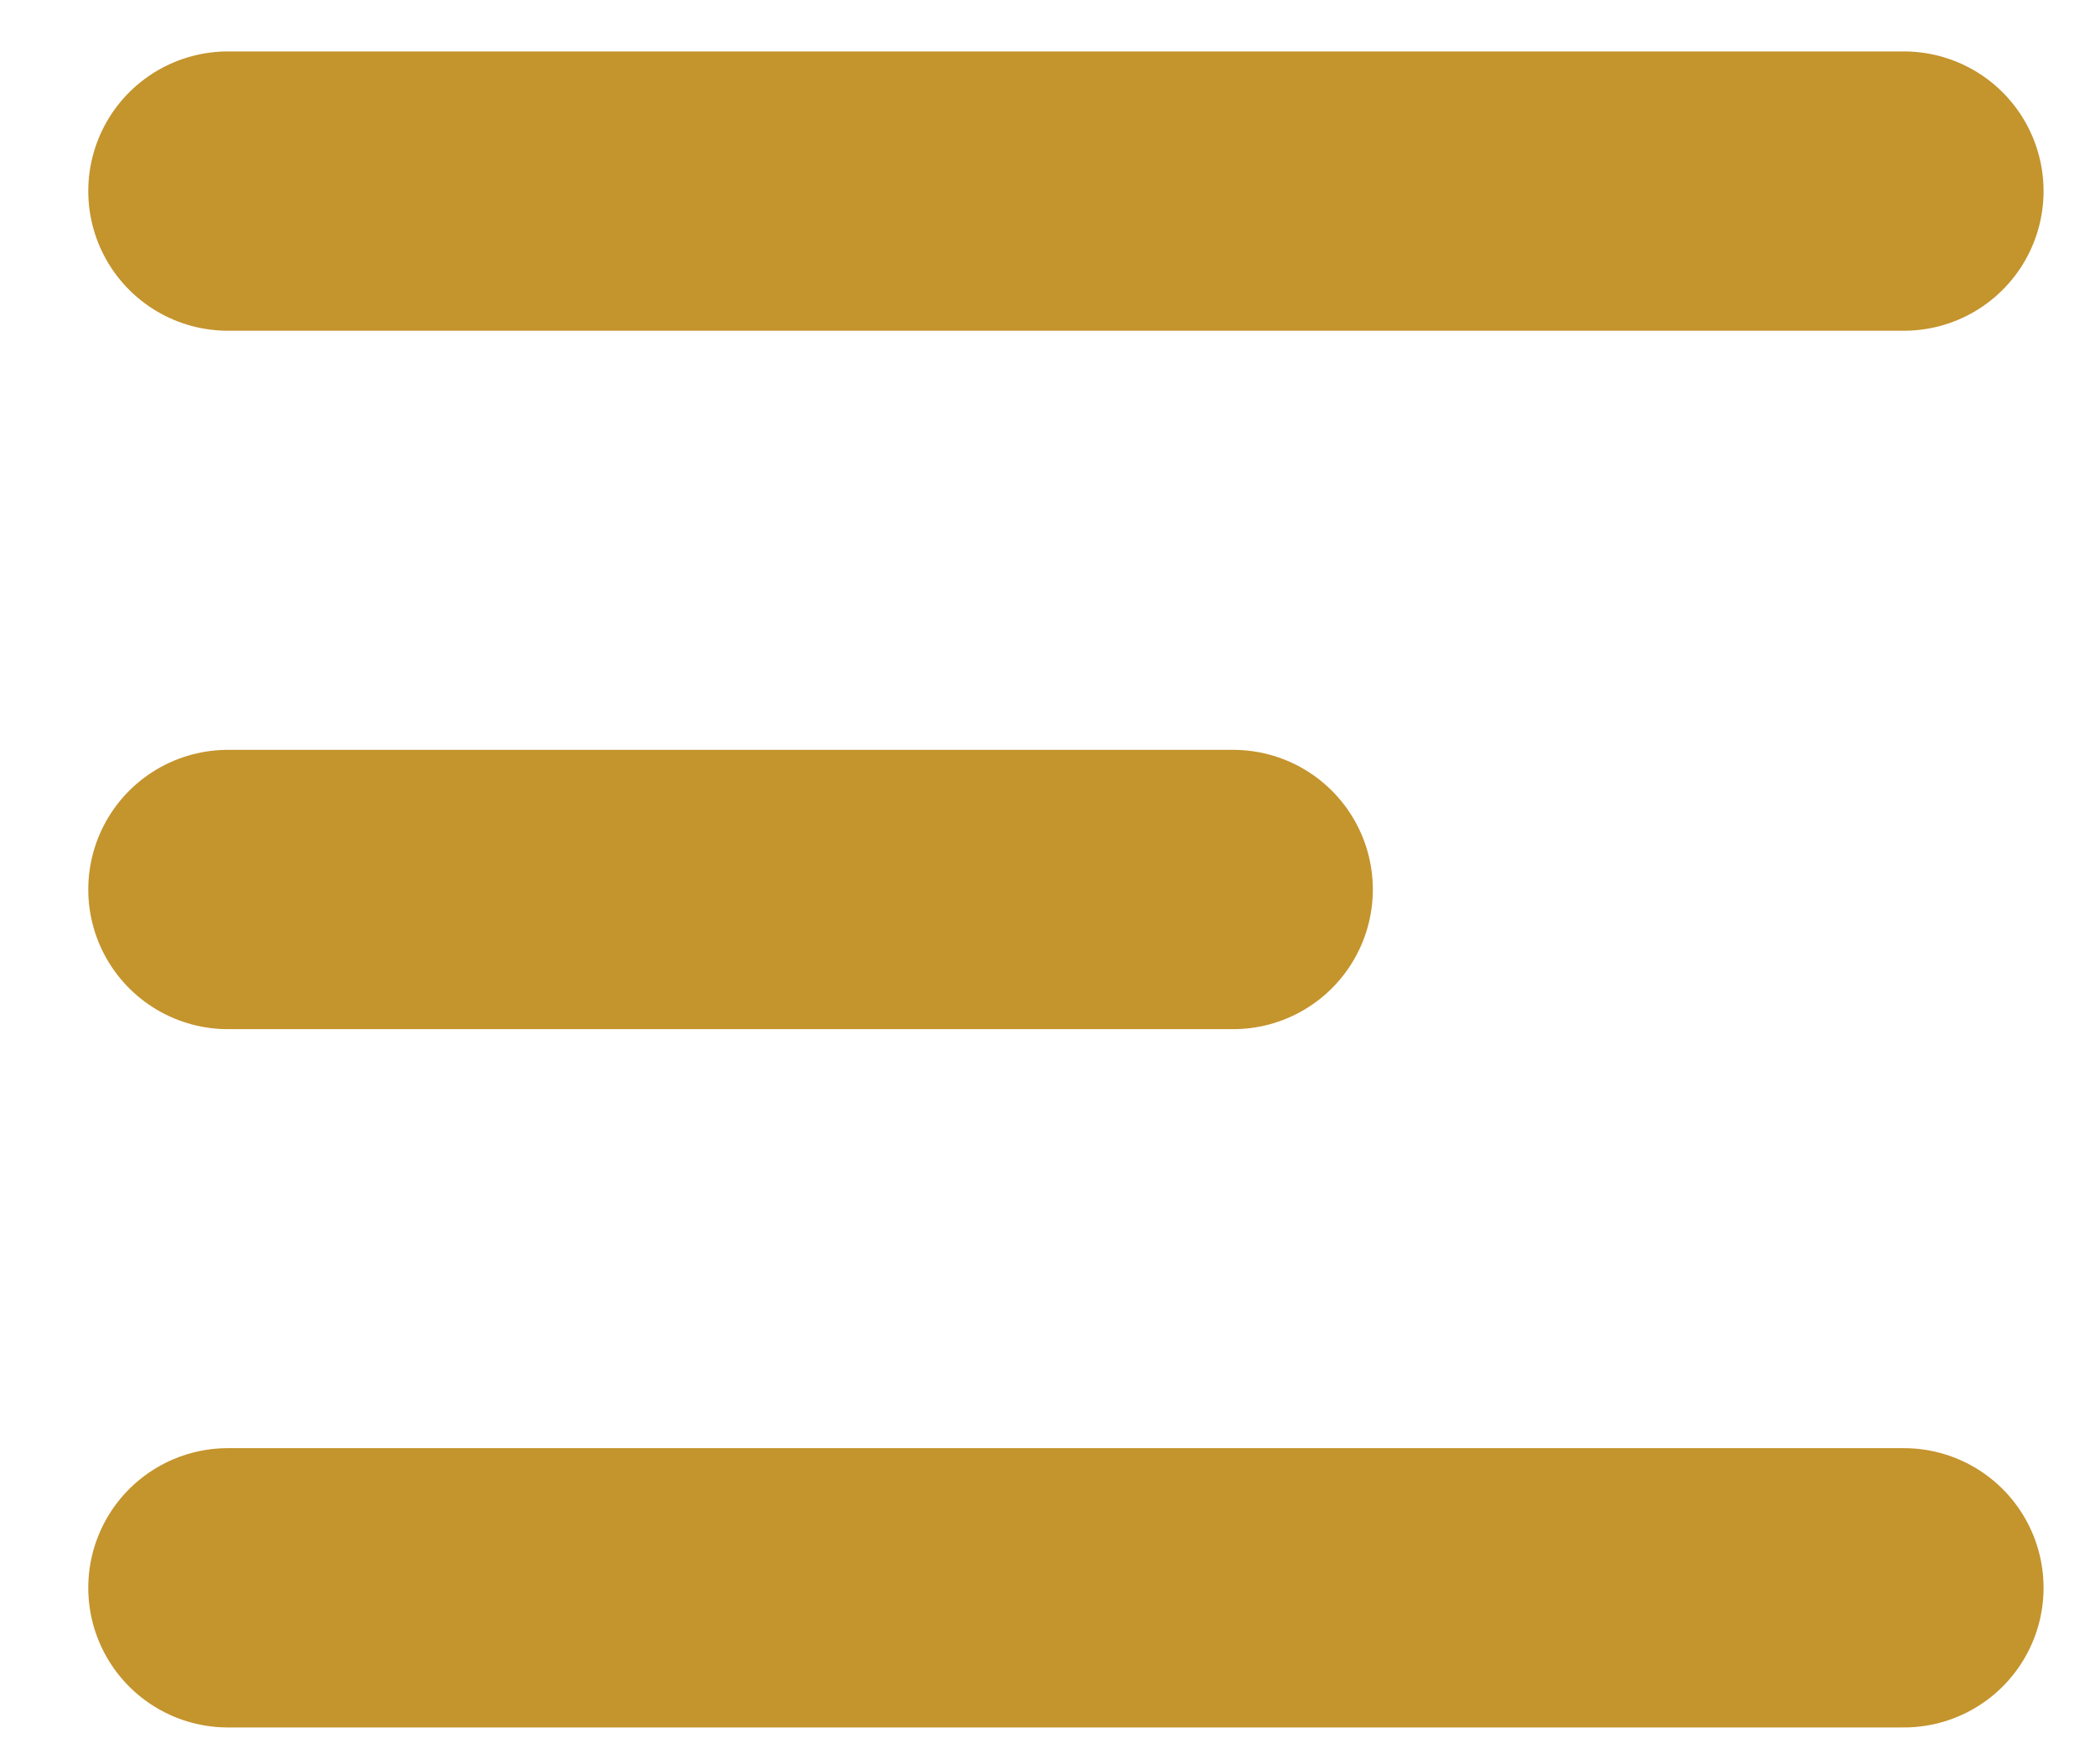 <svg width="19" height="16" viewBox="0 0 19 16" fill="none" xmlns="http://www.w3.org/2000/svg">
<line x1="2.067" y1="1.733" x2="17.267" y2="1.733" stroke="#C4942D" stroke-width="2.533" stroke-linecap="round"/>
<line x1="2.067" y1="8.067" x2="11.184" y2="8.067" stroke="#C4942D" stroke-width="2.533" stroke-linecap="round"/>
<line x1="2.067" y1="14.4" x2="17.267" y2="14.4" stroke="#C4942D" stroke-width="2.533" stroke-linecap="round"/>
</svg>
